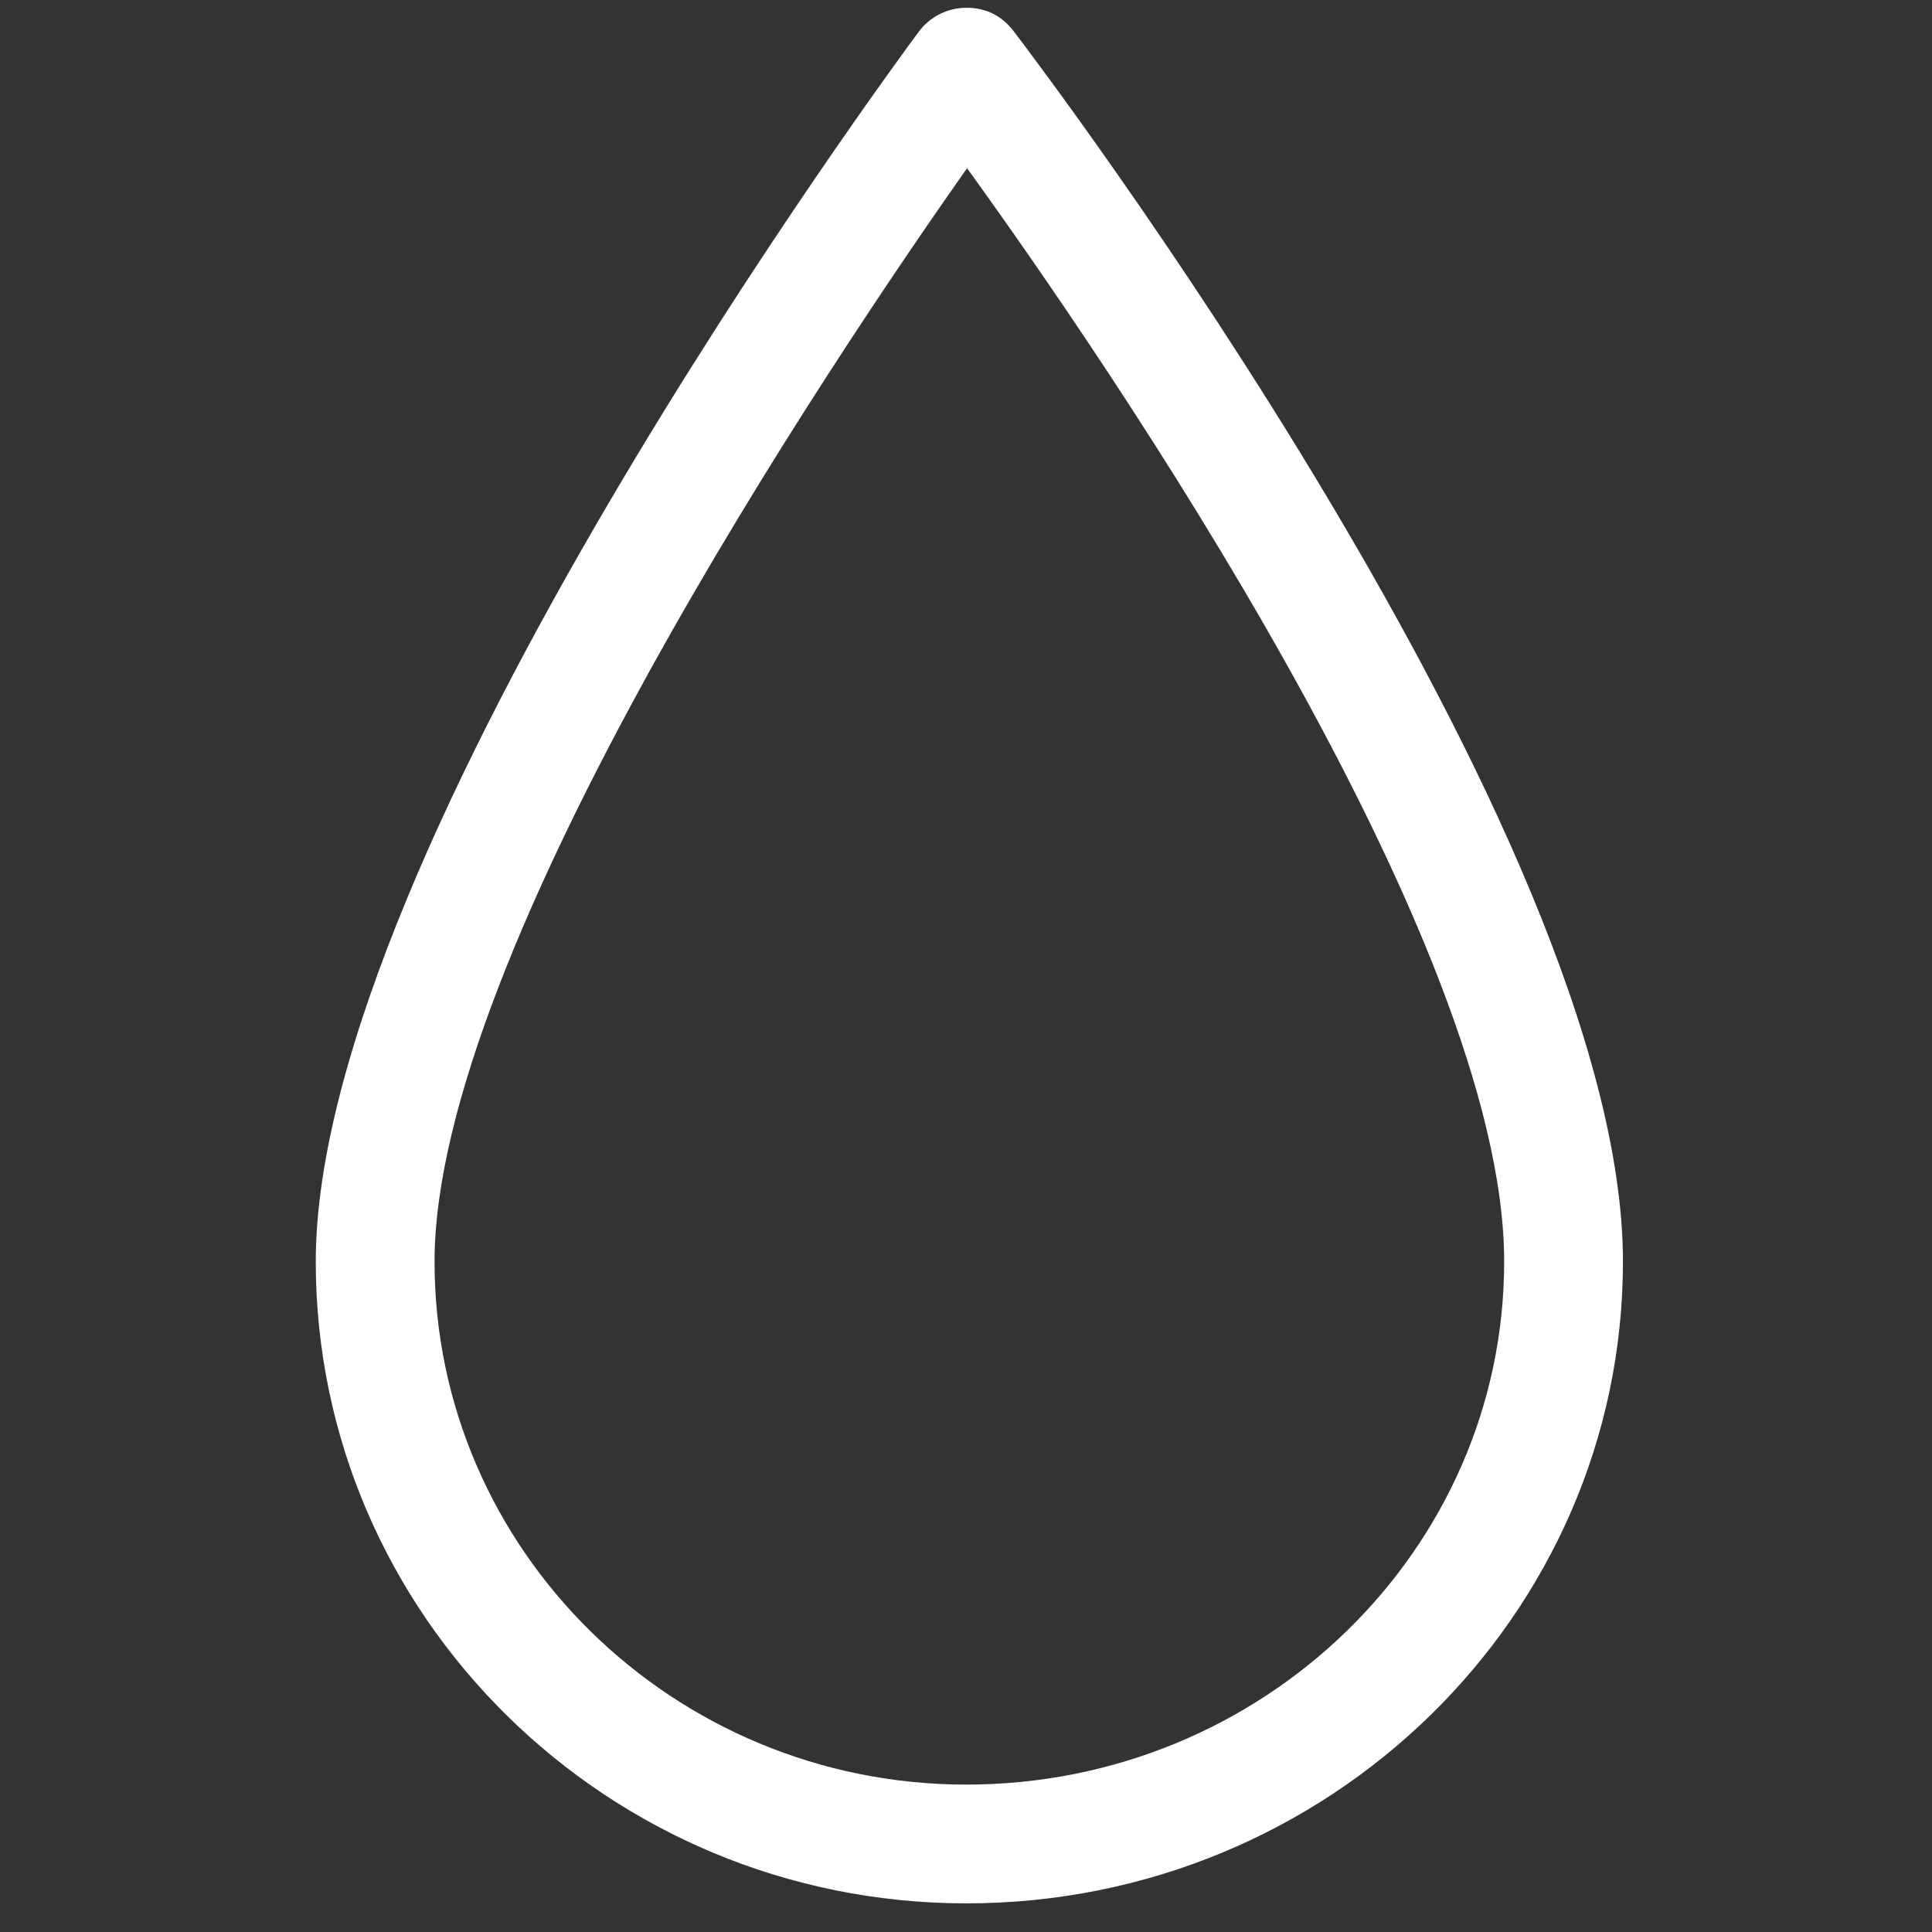 <svg width="61" height="61" viewBox="0 0 61 61" fill="none" xmlns="http://www.w3.org/2000/svg">
<rect x="0" y="0" width="61" height="61" fill="#333333" stroke="none"/>
<g clip-path="url(#clip0_248_332)">
<path d="M30.512 60.096C19.185 60.096 9.97 51.006 9.97 39.834C9.97 26.786 28.23 2.051 29.007 1.003C29.359 0.531 29.91 0.249 30.499 0.246C31.154 0.24 31.645 0.516 32.003 0.983C32.788 2.01 51.242 26.308 51.242 39.834C51.242 51.008 41.942 60.096 30.512 60.096ZM30.533 5.31C26.174 11.501 13.72 30.039 13.72 39.834C13.72 48.938 21.253 56.346 30.512 56.346C39.874 56.346 47.492 48.939 47.492 39.834C47.492 29.676 34.945 11.415 30.533 5.31Z" fill="white"/>
</g>
<defs>
<clipPath id="clip0_248_332">
<rect width="60" height="60" fill="white" transform="translate(0.606 0.172)"/>
</clipPath>
</defs>
</svg>
